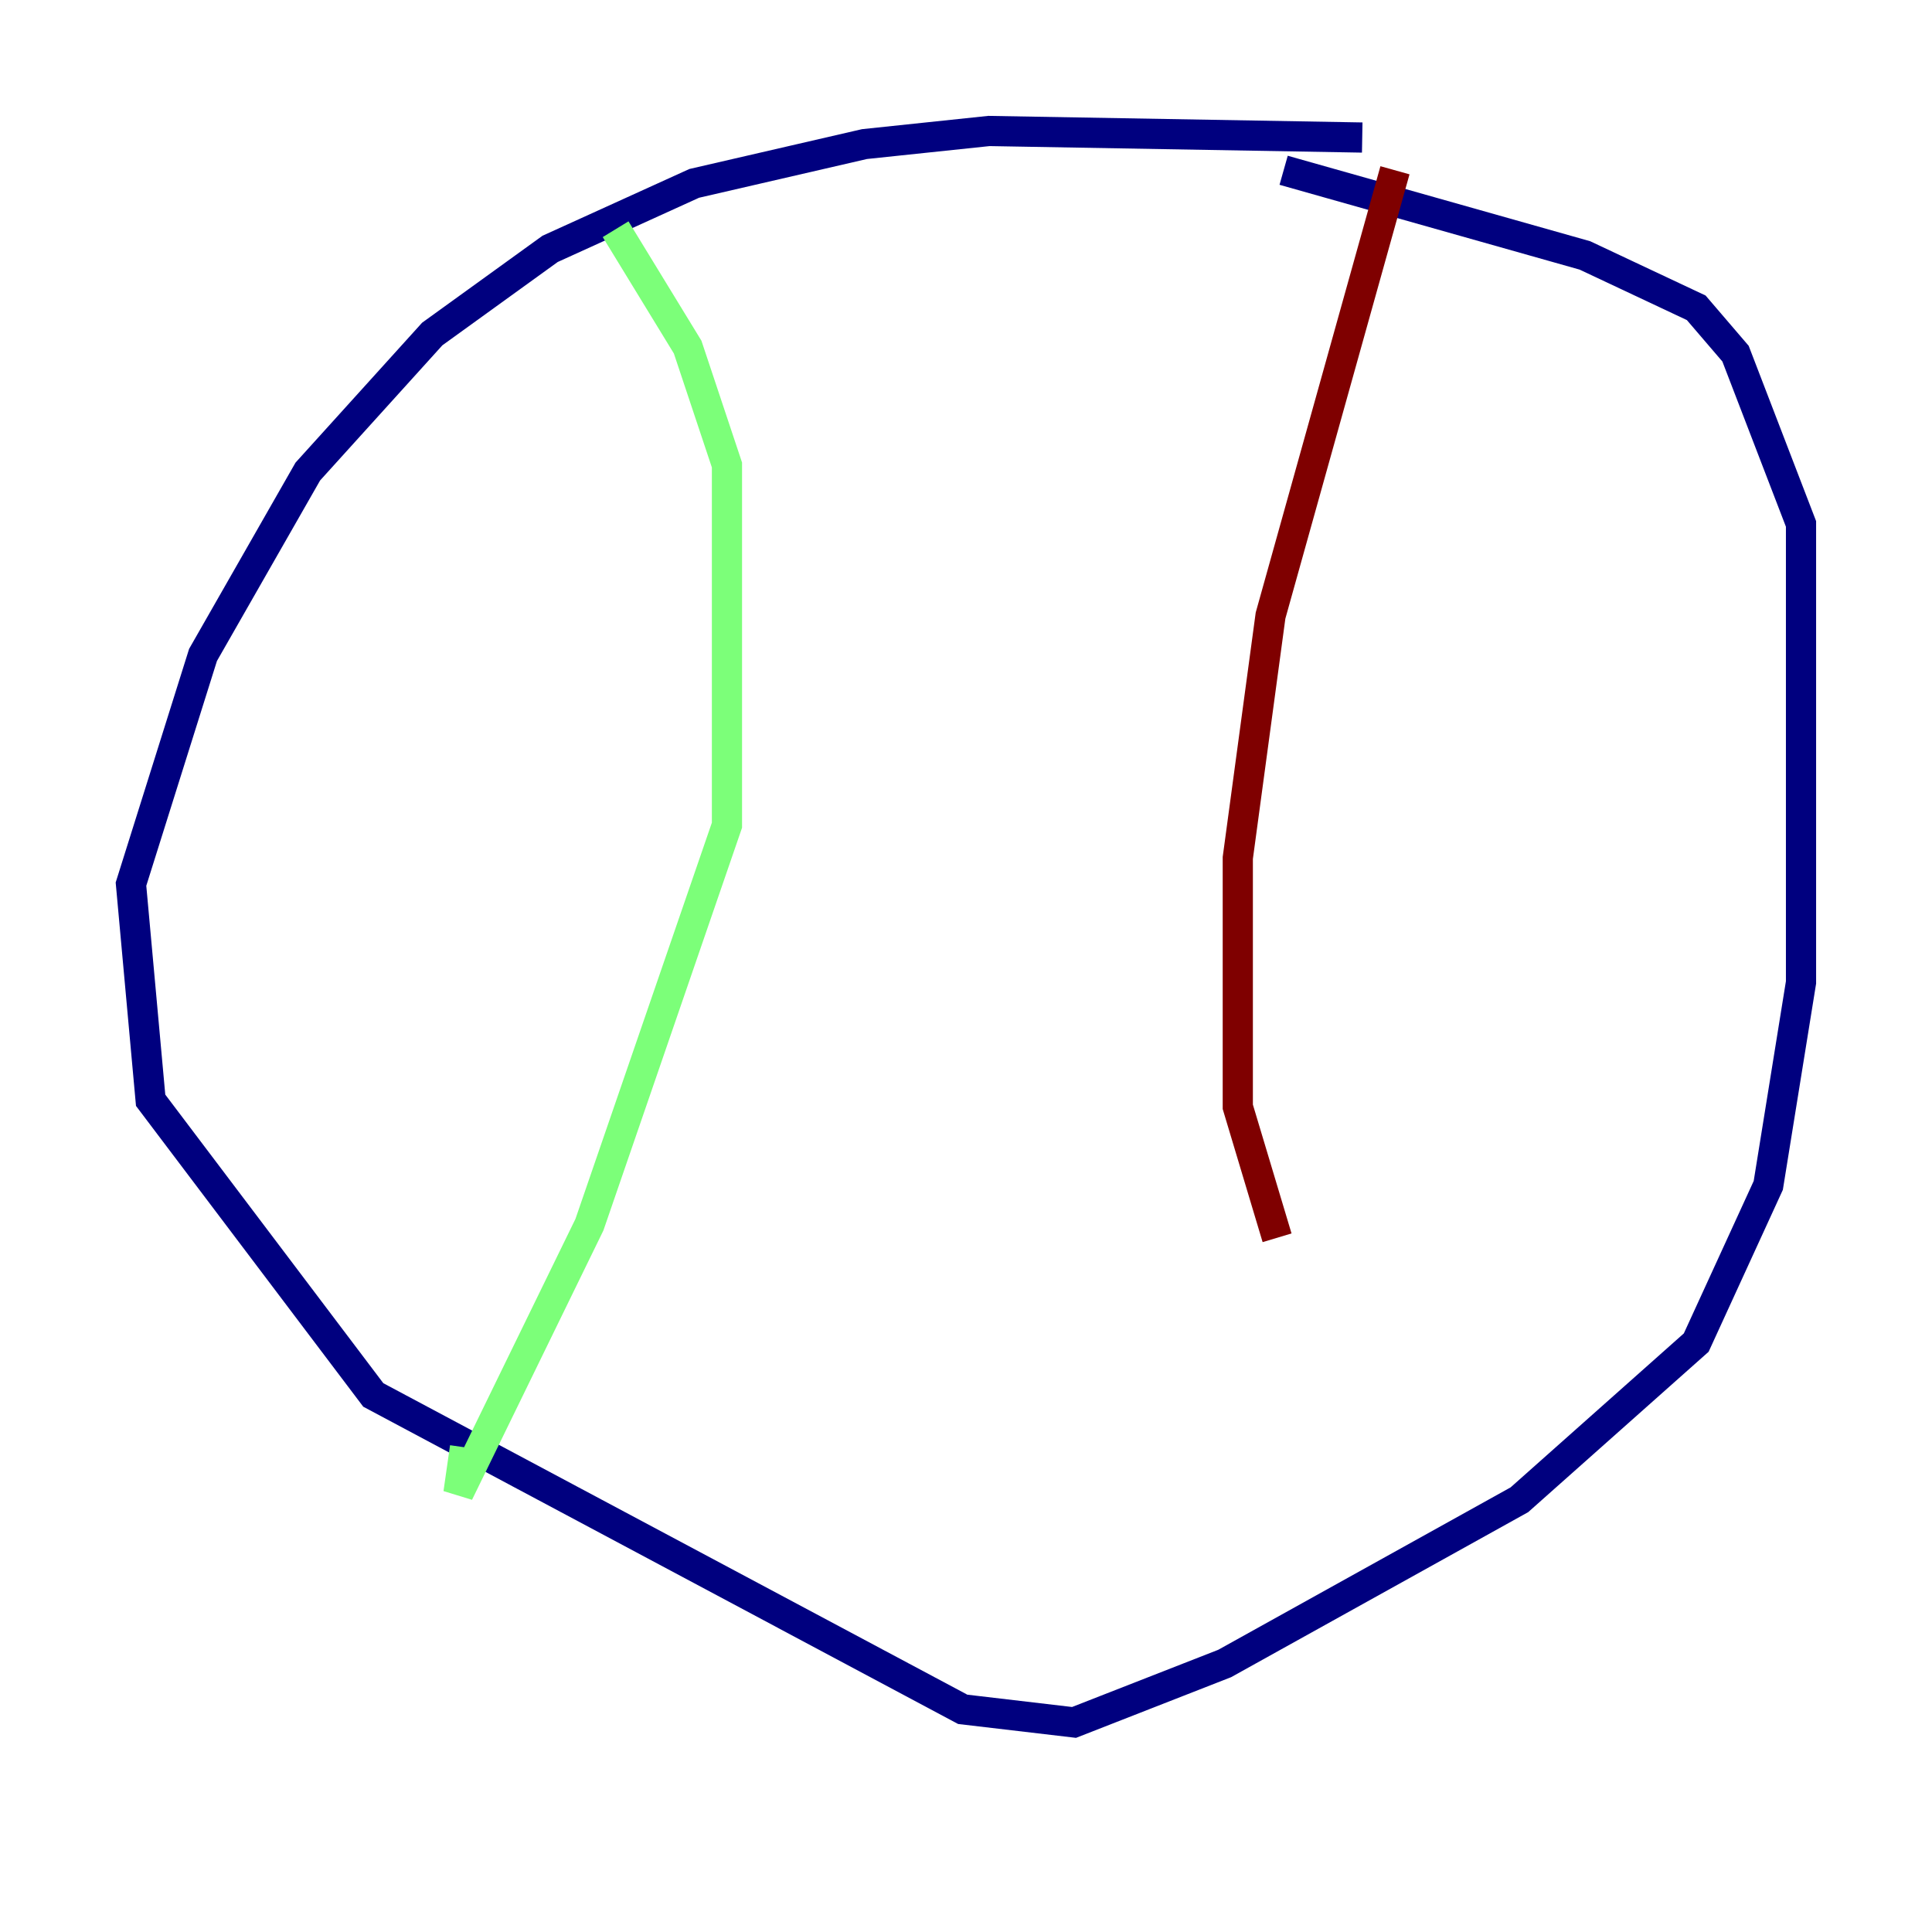 <?xml version="1.0" encoding="utf-8" ?>
<svg baseProfile="tiny" height="128" version="1.2" viewBox="0,0,128,128" width="128" xmlns="http://www.w3.org/2000/svg" xmlns:ev="http://www.w3.org/2001/xml-events" xmlns:xlink="http://www.w3.org/1999/xlink"><defs /><polyline fill="none" points="90.251,9.112 65.519,8.678 57.275,9.546 45.993,12.149 36.447,16.488 28.637,22.129 20.393,31.241 13.451,43.39 8.678,58.576 9.98,72.895 24.732,92.42 63.783,113.248 71.159,114.115 81.139,110.21 100.664,99.363 112.38,88.949 117.153,78.536 119.322,65.085 119.322,34.712 114.983,23.43 112.38,20.393 105.003,16.922 85.044,11.281" stroke="#00007f" stroke-width="2" /><polyline fill="none" points="40.786,15.186 45.559,22.997 48.163,30.807 48.163,54.671 39.051,81.139 30.373,98.929 30.807,95.891" stroke="#7cff79" stroke-width="2" /><polyline fill="none" points="92.42,11.281 84.176,40.786 82.007,56.841 82.007,73.329 84.61,82.007" stroke="#7f0000" stroke-width="2" /></svg>